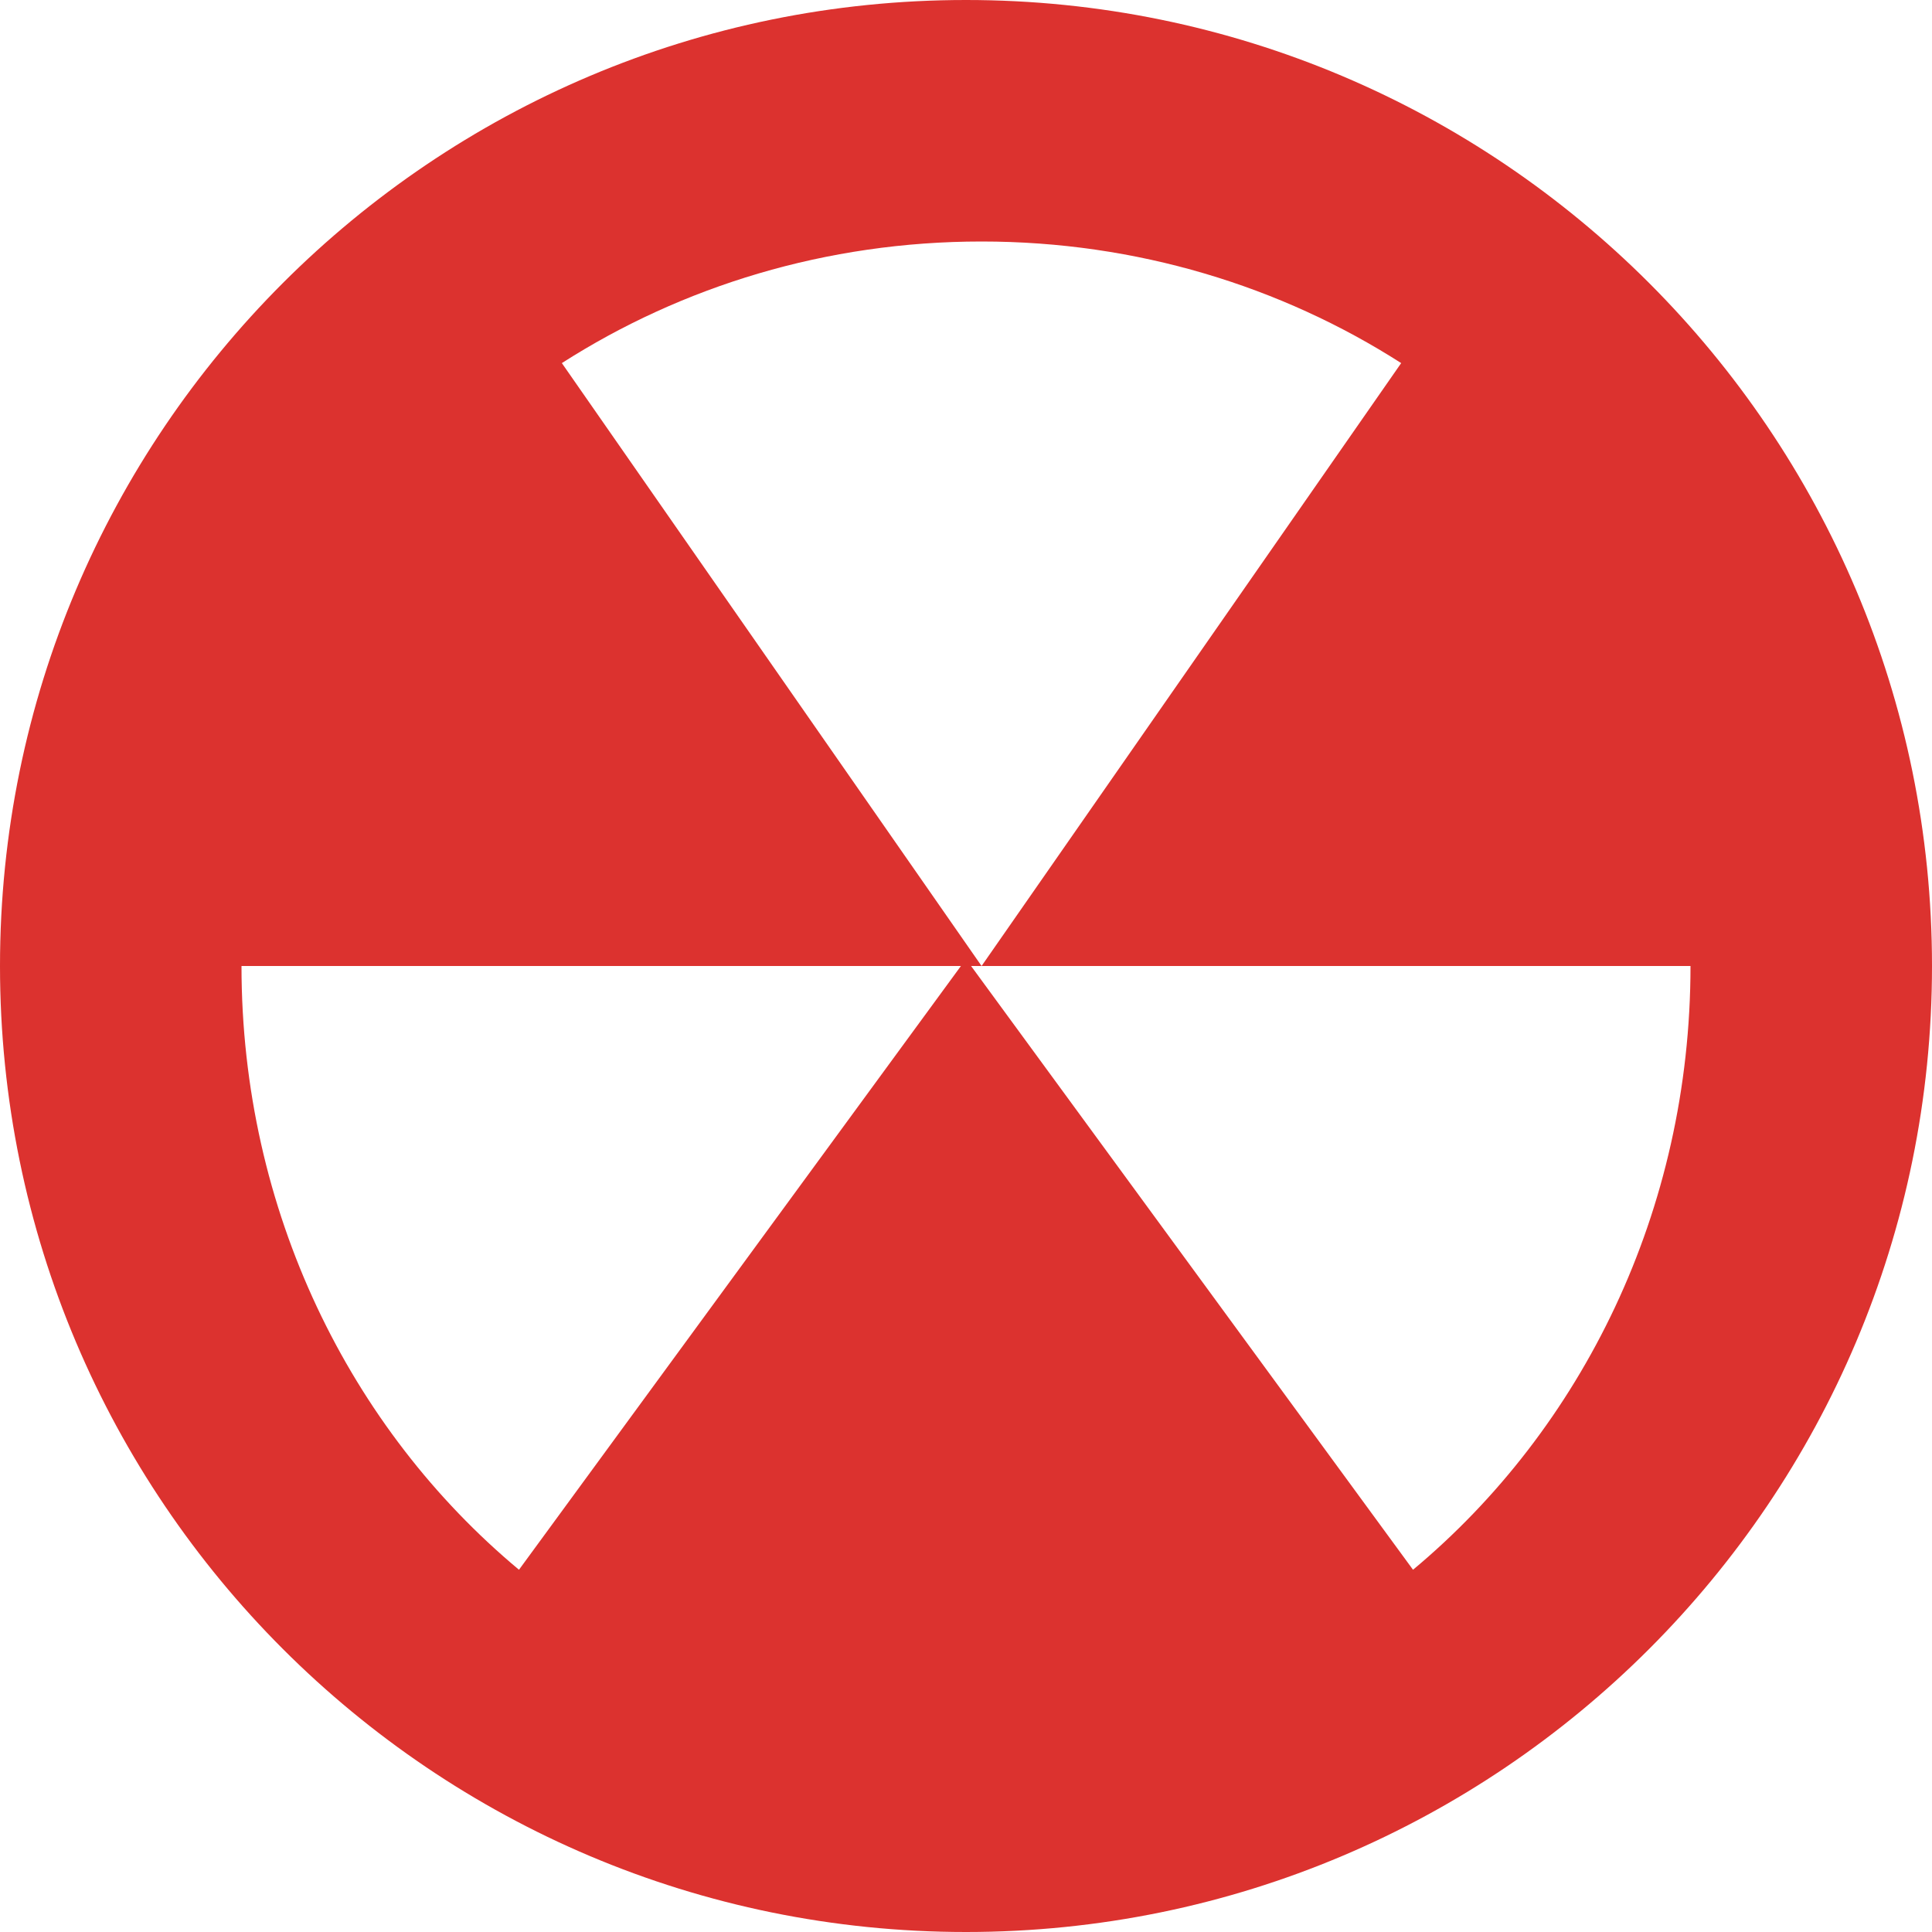 <svg xmlns="http://www.w3.org/2000/svg" xmlns:xlink="http://www.w3.org/1999/xlink" xmlns:sketch="http://www.bohemiancoding.com/sketch/ns" width="64px" height="64px" viewBox="0 0 16 16" version="1.1">
    <title>157 Burn</title>
    <description>Created with Sketch (http://www.bohemiancoding.com/sketch)</description>
    <defs/>
    <g id="Icons with numbers" stroke="none" stroke-width="1" fill="none" fill-rule="evenodd">
        <g id="Group" transform="translate(-576, -384)" fill="#dc322f">
            <path d="M584,400 C579.582,400 576,396.418 576,392 C576,387.582 579.582,384 584,384 C588.418,384 592,387.582 592,392 C592,396.418 588.418,400 584,400 Z M590,392 L584.129,392 L587.604,387.007 C586.61,386.371 585.414,386 584.129,386 C582.843,386 581.647,386.371 580.653,387.007 L584.129,392 L584.042,392 L587.702,397 C589.102,395.833 590,394.027 590,392 Z M580.298,397 L583.958,392 L578,392 C578,394.027 578.898,395.833 580.298,397 Z M580.298,397" id="Oval 191"/>
        </g>
    </g>
</svg>